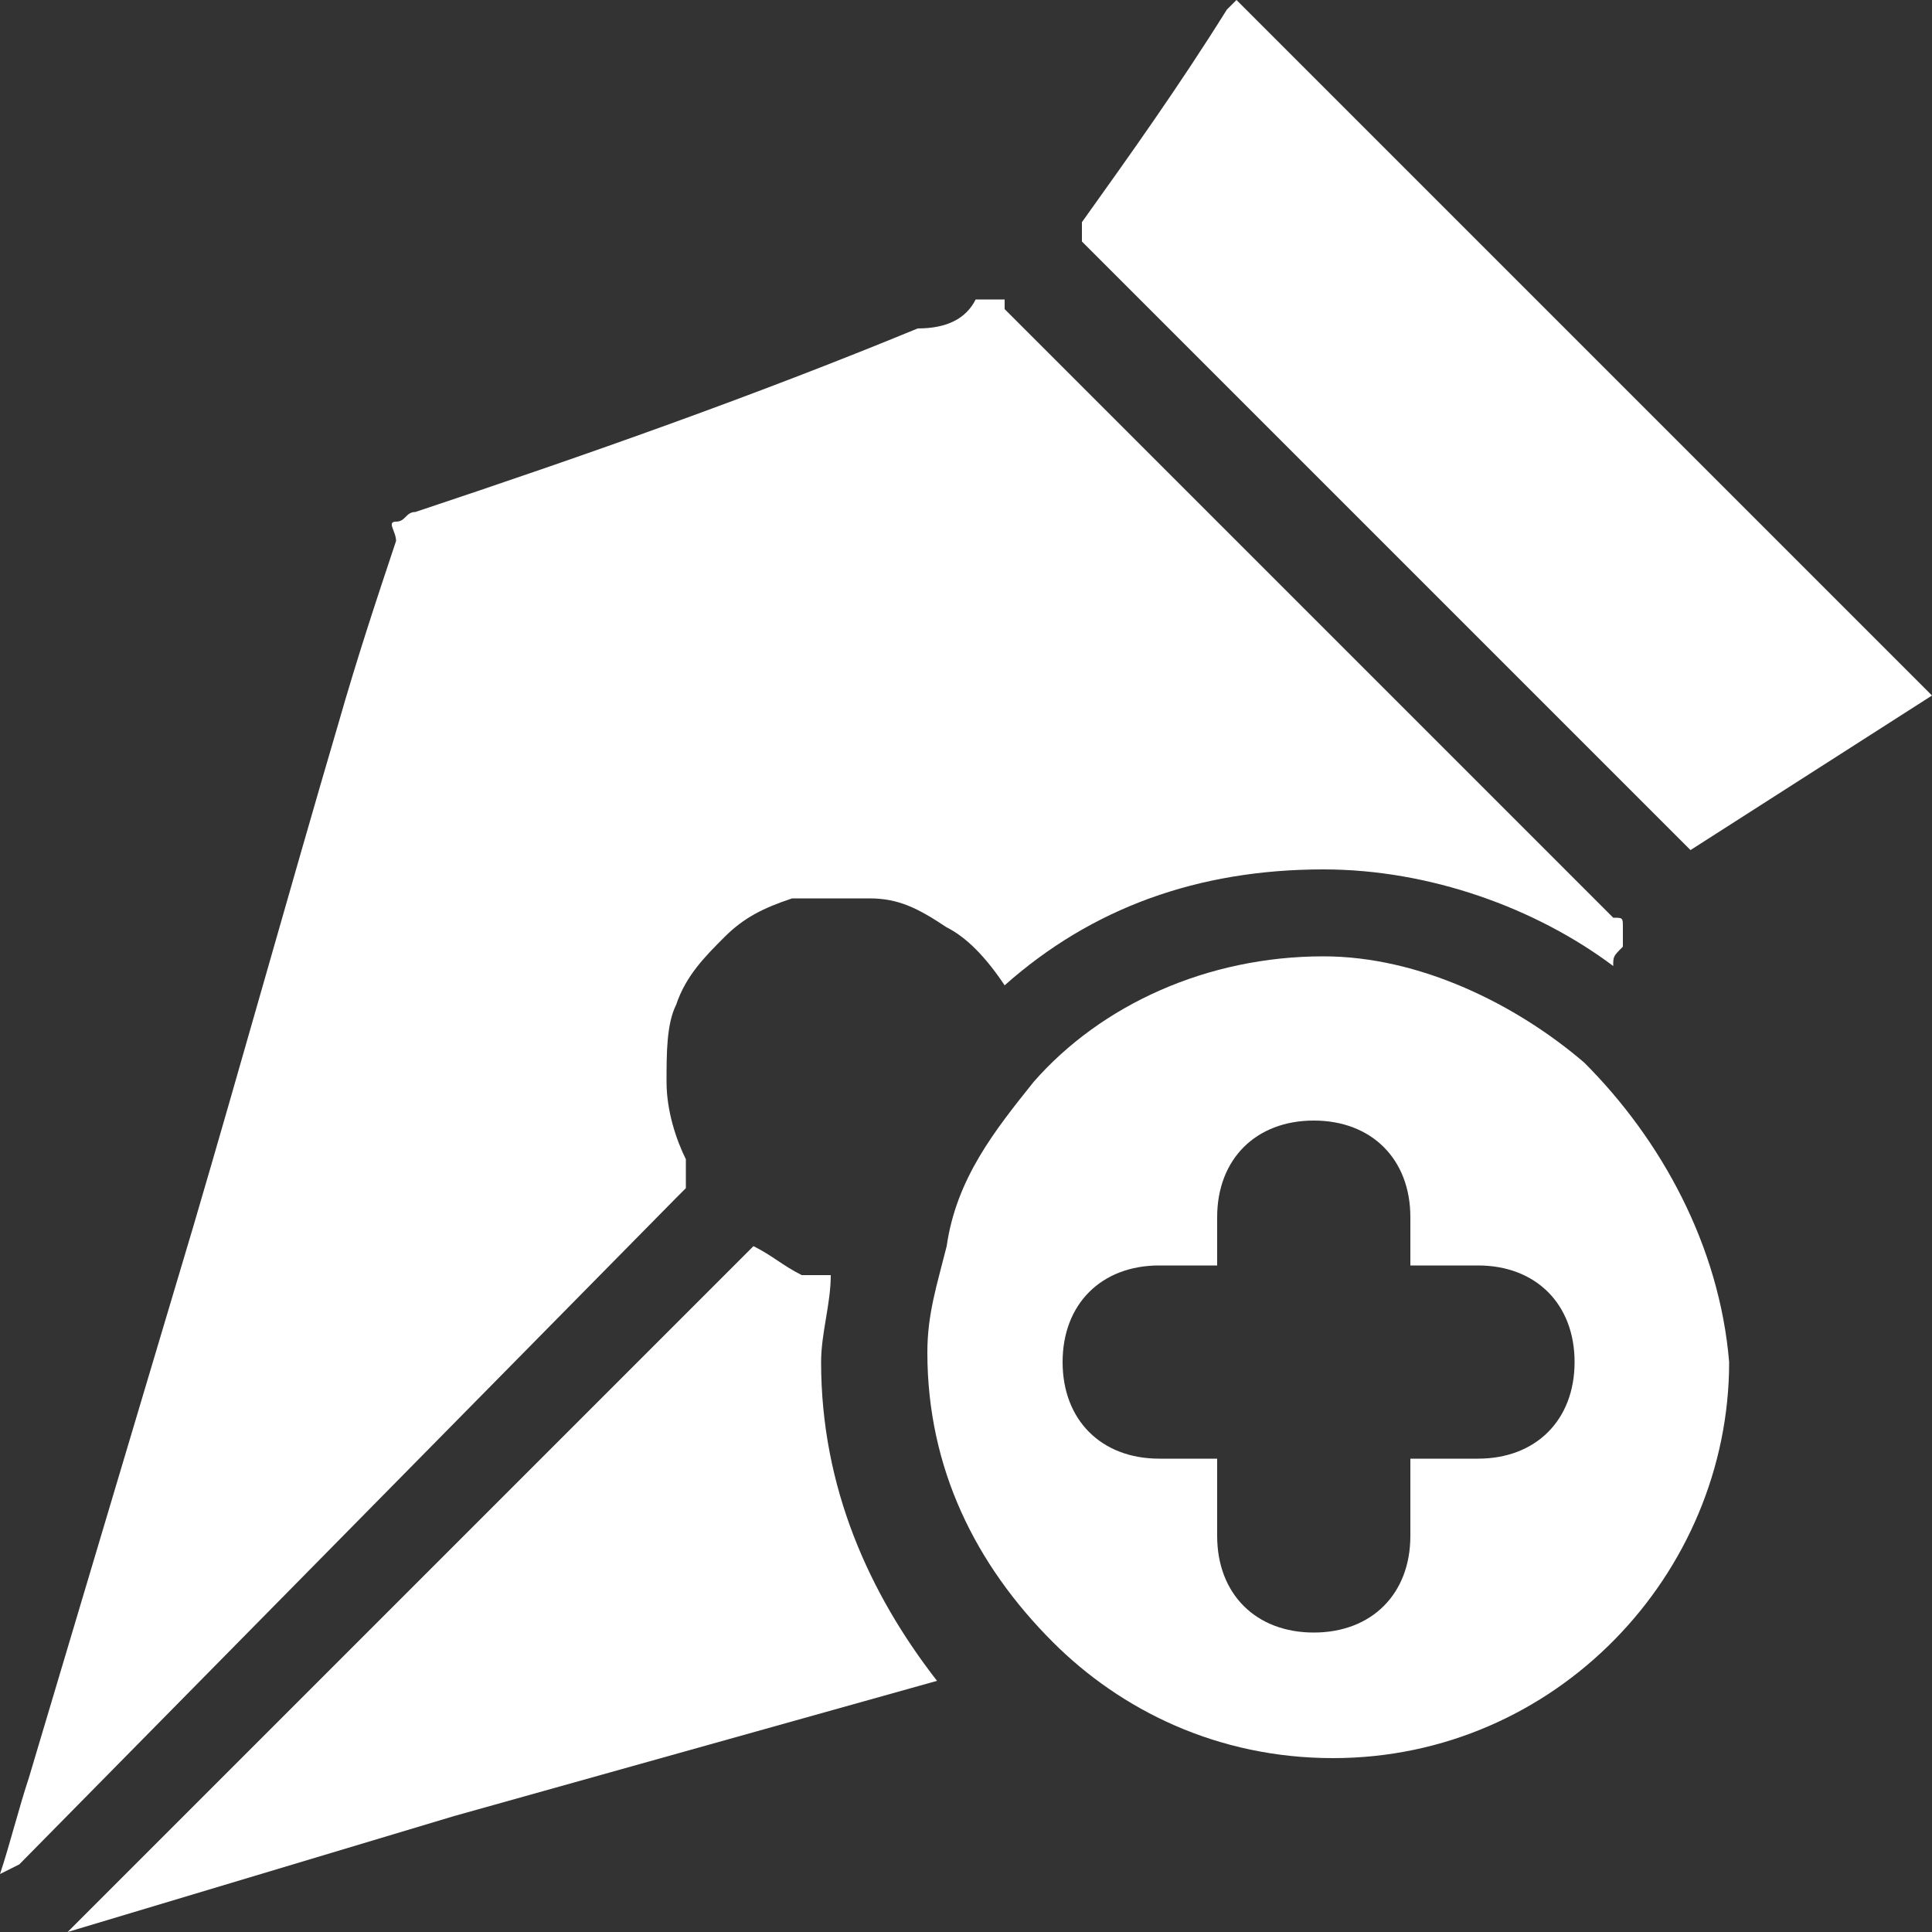 <svg width="16" height="16" viewBox="0 0 20 20" fill="none" xmlns="http://www.w3.org/2000/svg">
<rect x="0" y="0" width="20" height="20" fill="#333333" stroke="none"/>
<g clip-path="url(#clip0_196_209)">
<path d="M16.7 10C16.7 9.9 16.7 9.9 16.8 9.8C16.8 9.8 16.8 9.7 16.8 9.6C16.8 9.5 16.8 9.5 16.7 9.5L13.5 6.3C12.5 5.3 11.5 4.3 10.4 3.2C10.4 3.2 10.4 3.2 10.4 3.1C10.4 3.1 10.4 3.1 10.3 3.1H10.2H10.1C10 3.3 9.8 3.4 9.5 3.4C7.8 4.1 6.1 4.7 4.3 5.3C4.2 5.3 4.2 5.4 4.1 5.4C4 5.4 4.1 5.5 4.1 5.6C3.9 6.2 3.7 6.8 3.5 7.5C3 9.2 2.5 11 2 12.7L0.3 18.4C0.2 18.7 0.1 19.1 0 19.4L0.2 19.3L7 12.4C7 12.4 7 12.4 7.1 12.3V12.2V12.1V12C7 11.8 6.9 11.5 6.9 11.2C6.9 10.9 6.9 10.6 7 10.4C7.1 10.1 7.3 9.9 7.5 9.7C7.7 9.5 7.9 9.4 8.2 9.3C8.4 9.3 8.7 9.3 9 9.3C9.3 9.3 9.5 9.4 9.8 9.6C10 9.7 10.2 9.9 10.4 10.2C11.3 9.4 12.4 9 13.7 9C14.8 9 15.9 9.4 16.7 10Z" fill="white"/>
<path d="M8.6 13.2C8.5 13.2 8.4 13.2 8.3 13.2C8.1 13.1 8 13 7.8 12.9L0.7 20L4.7 18.8L9.7 17.4C9 16.5 8.5 15.4 8.5 14.1C8.5 13.8 8.6 13.5 8.6 13.2Z" fill="white"/>
<path d="M11.3 2.6C13.1 4.4 14.9 6.2 16.7 8C17 8.3 17.2 8.5 17.5 8.8L20 7.2L12.8 0L12.7 0.1C12.2 0.9 11.7 1.6 11.2 2.3C11.2 2.3 11.2 2.3 11.2 2.4C11.2 2.4 11.2 2.4 11.2 2.5C11.2 2.5 11.2 2.5 11.3 2.6C11.2 2.6 11.2 2.6 11.3 2.6Z" fill="white"/>
<path d="M16.4 11C15.7 10.4 14.7 9.9 13.7 9.9C12.5 9.9 11.4 10.4 10.7 11.2C10.3 11.7 9.9 12.2 9.8 12.9C9.7 13.3 9.6 13.6 9.6 14C9.6 15.2 10.1 16.2 10.9 17C11.6 17.7 12.6 18.2 13.8 18.2C16.1 18.2 17.9 16.3 17.9 14.1C17.8 12.9 17.2 11.8 16.4 11ZM15.3 15.1H14.6V15.9C14.6 16.5 14.2 16.9 13.6 16.9C13 16.9 12.6 16.5 12.6 15.9V15.1H12C11.4 15.1 11 14.7 11 14.1C11 13.5 11.4 13.1 12 13.1H12.6V12.6C12.6 12 13 11.6 13.6 11.6C14.2 11.6 14.6 12 14.6 12.6V13.1H15.3C15.9 13.1 16.3 13.5 16.3 14.1C16.3 14.7 15.9 15.1 15.3 15.1Z" fill="white"/>
</g>
<defs>
<clipPath id="clip0_196_209">
<rect width="20" height="20" fill="white"/>
</clipPath>
</defs>
</svg>
